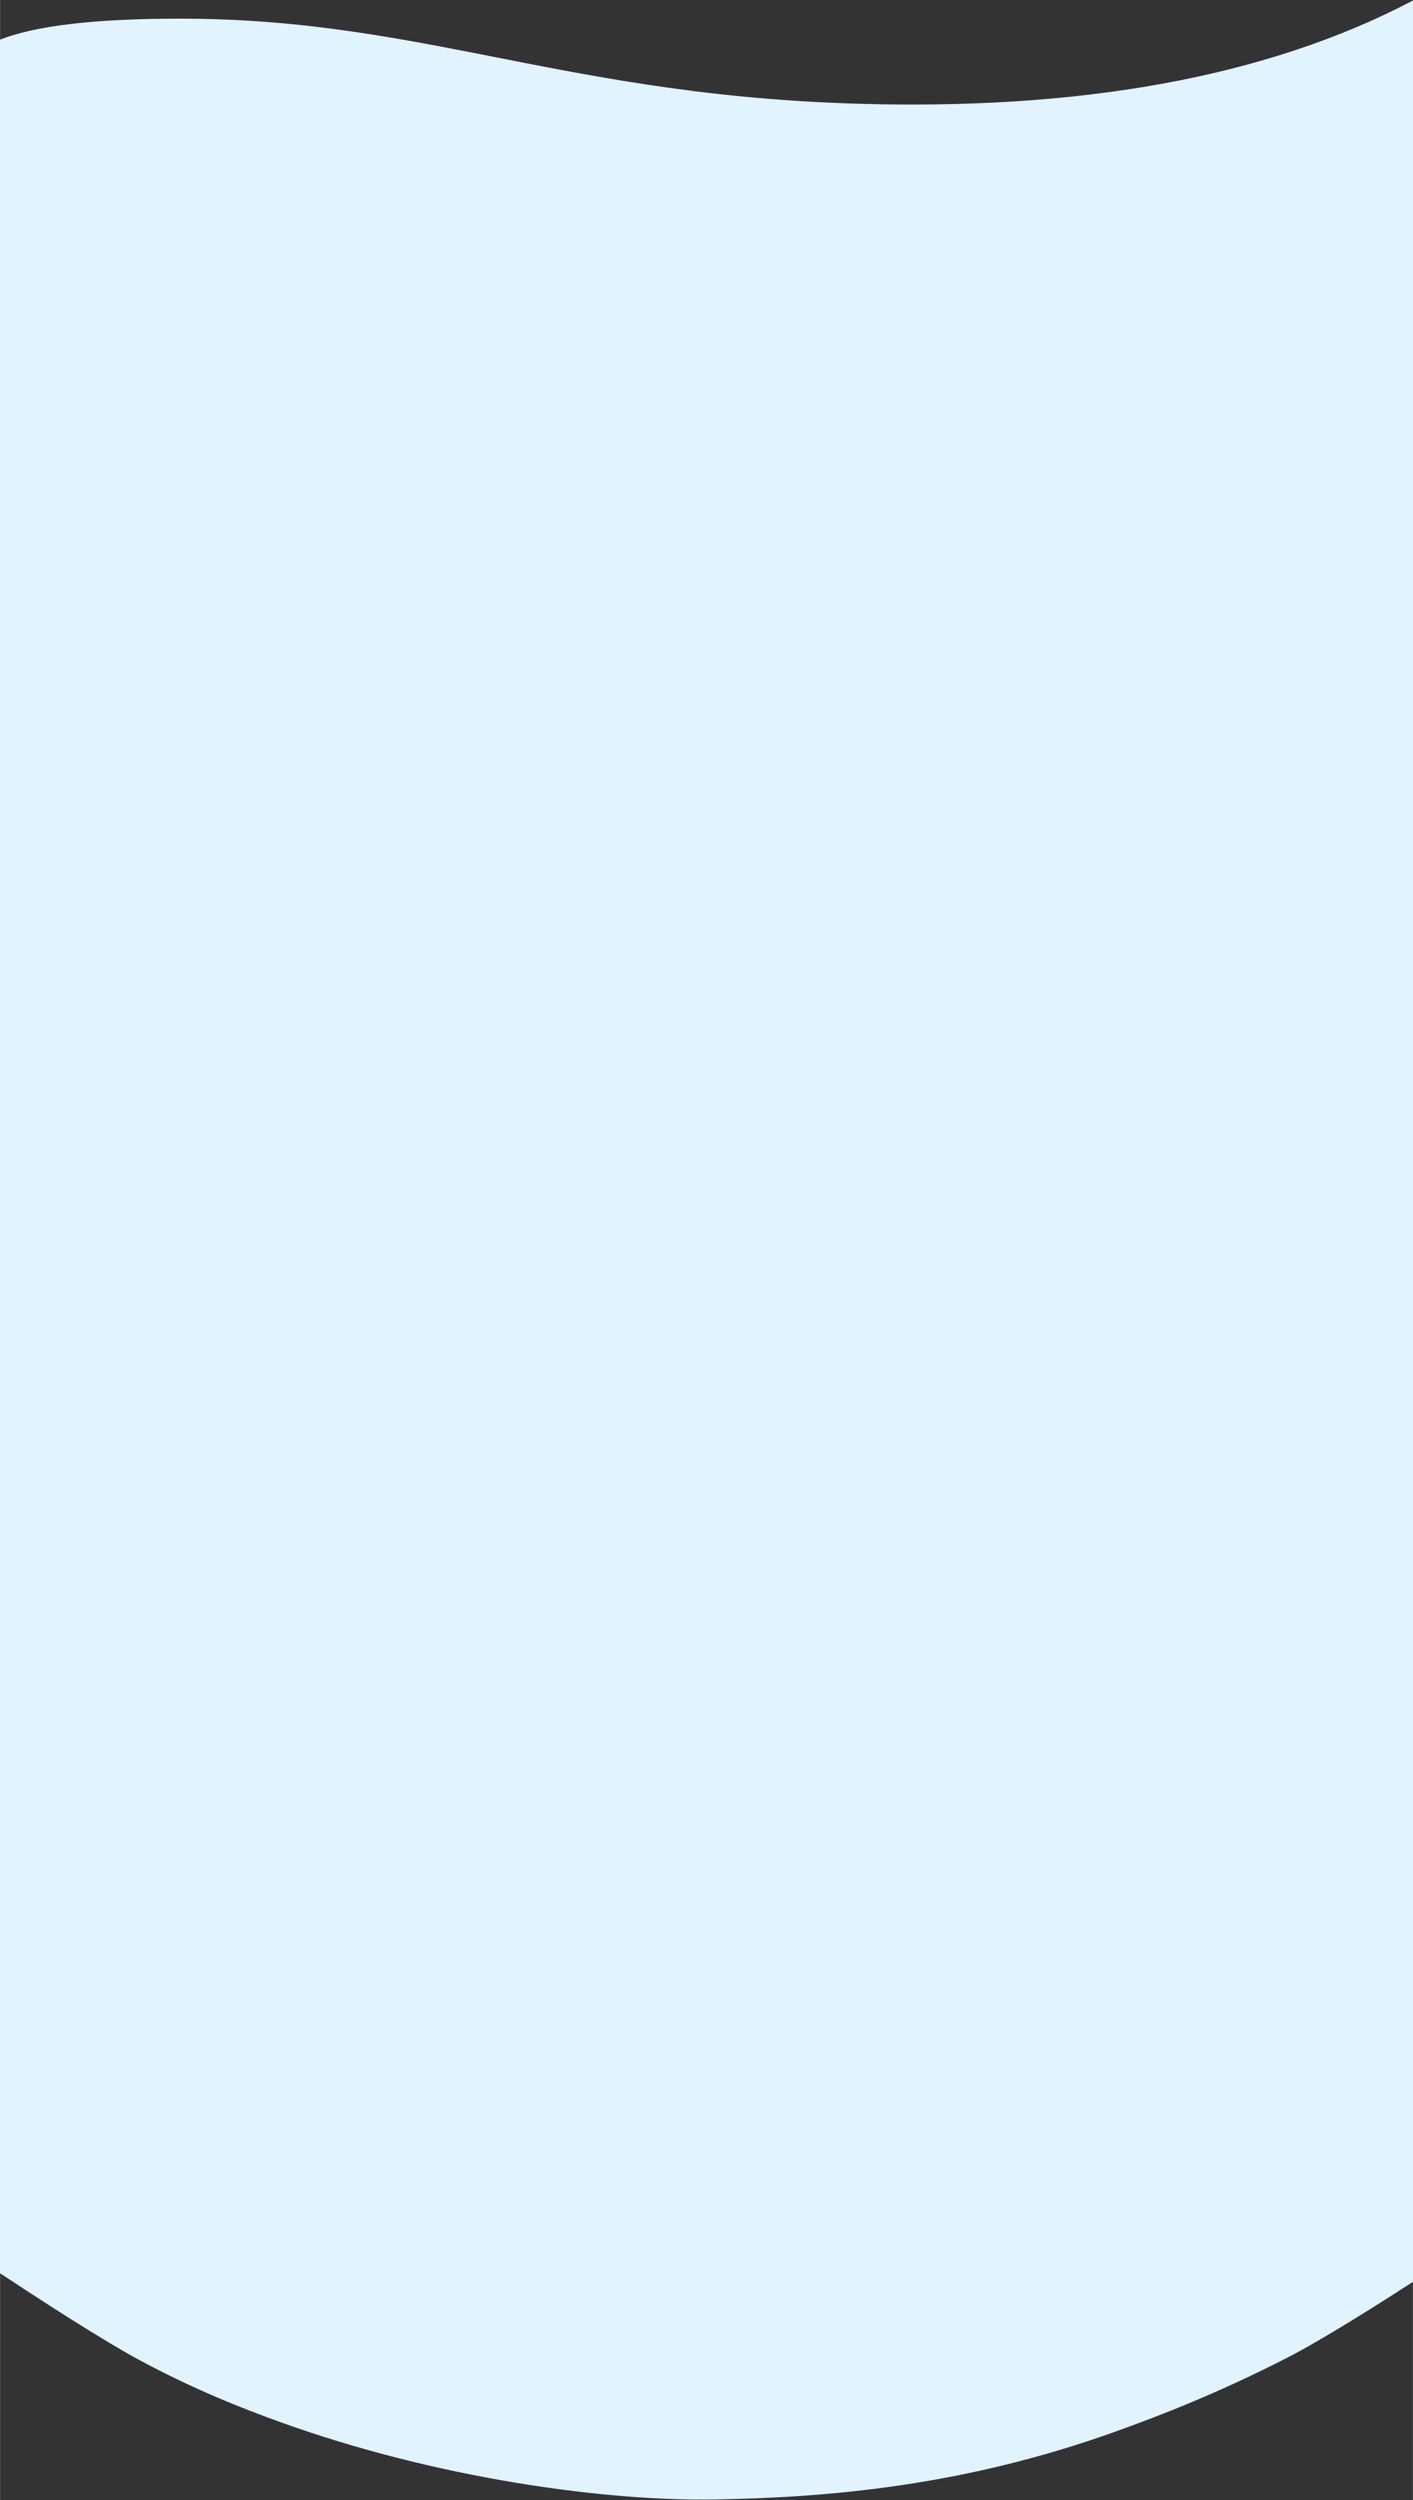<svg xmlns="http://www.w3.org/2000/svg" viewBox="0 0 1440 2548" width="3701" height="6548">
	<rect x="0" y="0" width="1440" height="2548" fill="#333333" stroke="none"/>
	<style>
		tspan { white-space:pre }
		.shp0 { fill: #e0f3ff;stroke: #e0f3ff } 
	</style>
	<g id="website-">
		<g id="1">
			<path id="Path-14" fill-rule="evenodd" class="shp0" d="M-30.7 107.04C-62.36 48.68 8.96 19.5 183.26 19.5C444.71 19.5 591.18 107.04 930.11 107.04C1156.06 107.04 1339.03 64.36 1479 -21L1474 2302.86C1398.18 2352.69 1343.81 2386.02 1310.89 2402.87C1238.81 2439.75 1180.42 2461.91 1139.07 2476.87C979.3 2534.68 838.74 2544.86 729.15 2546.88C619.81 2548.89 446.94 2526.24 285.24 2467.87C248.27 2454.53 197.89 2434.9 142.27 2404.87C108.18 2386.47 50.52 2350.13 -30.7 2295.86L-30.7 107.04Z" />
		</g>
	</g>
</svg>